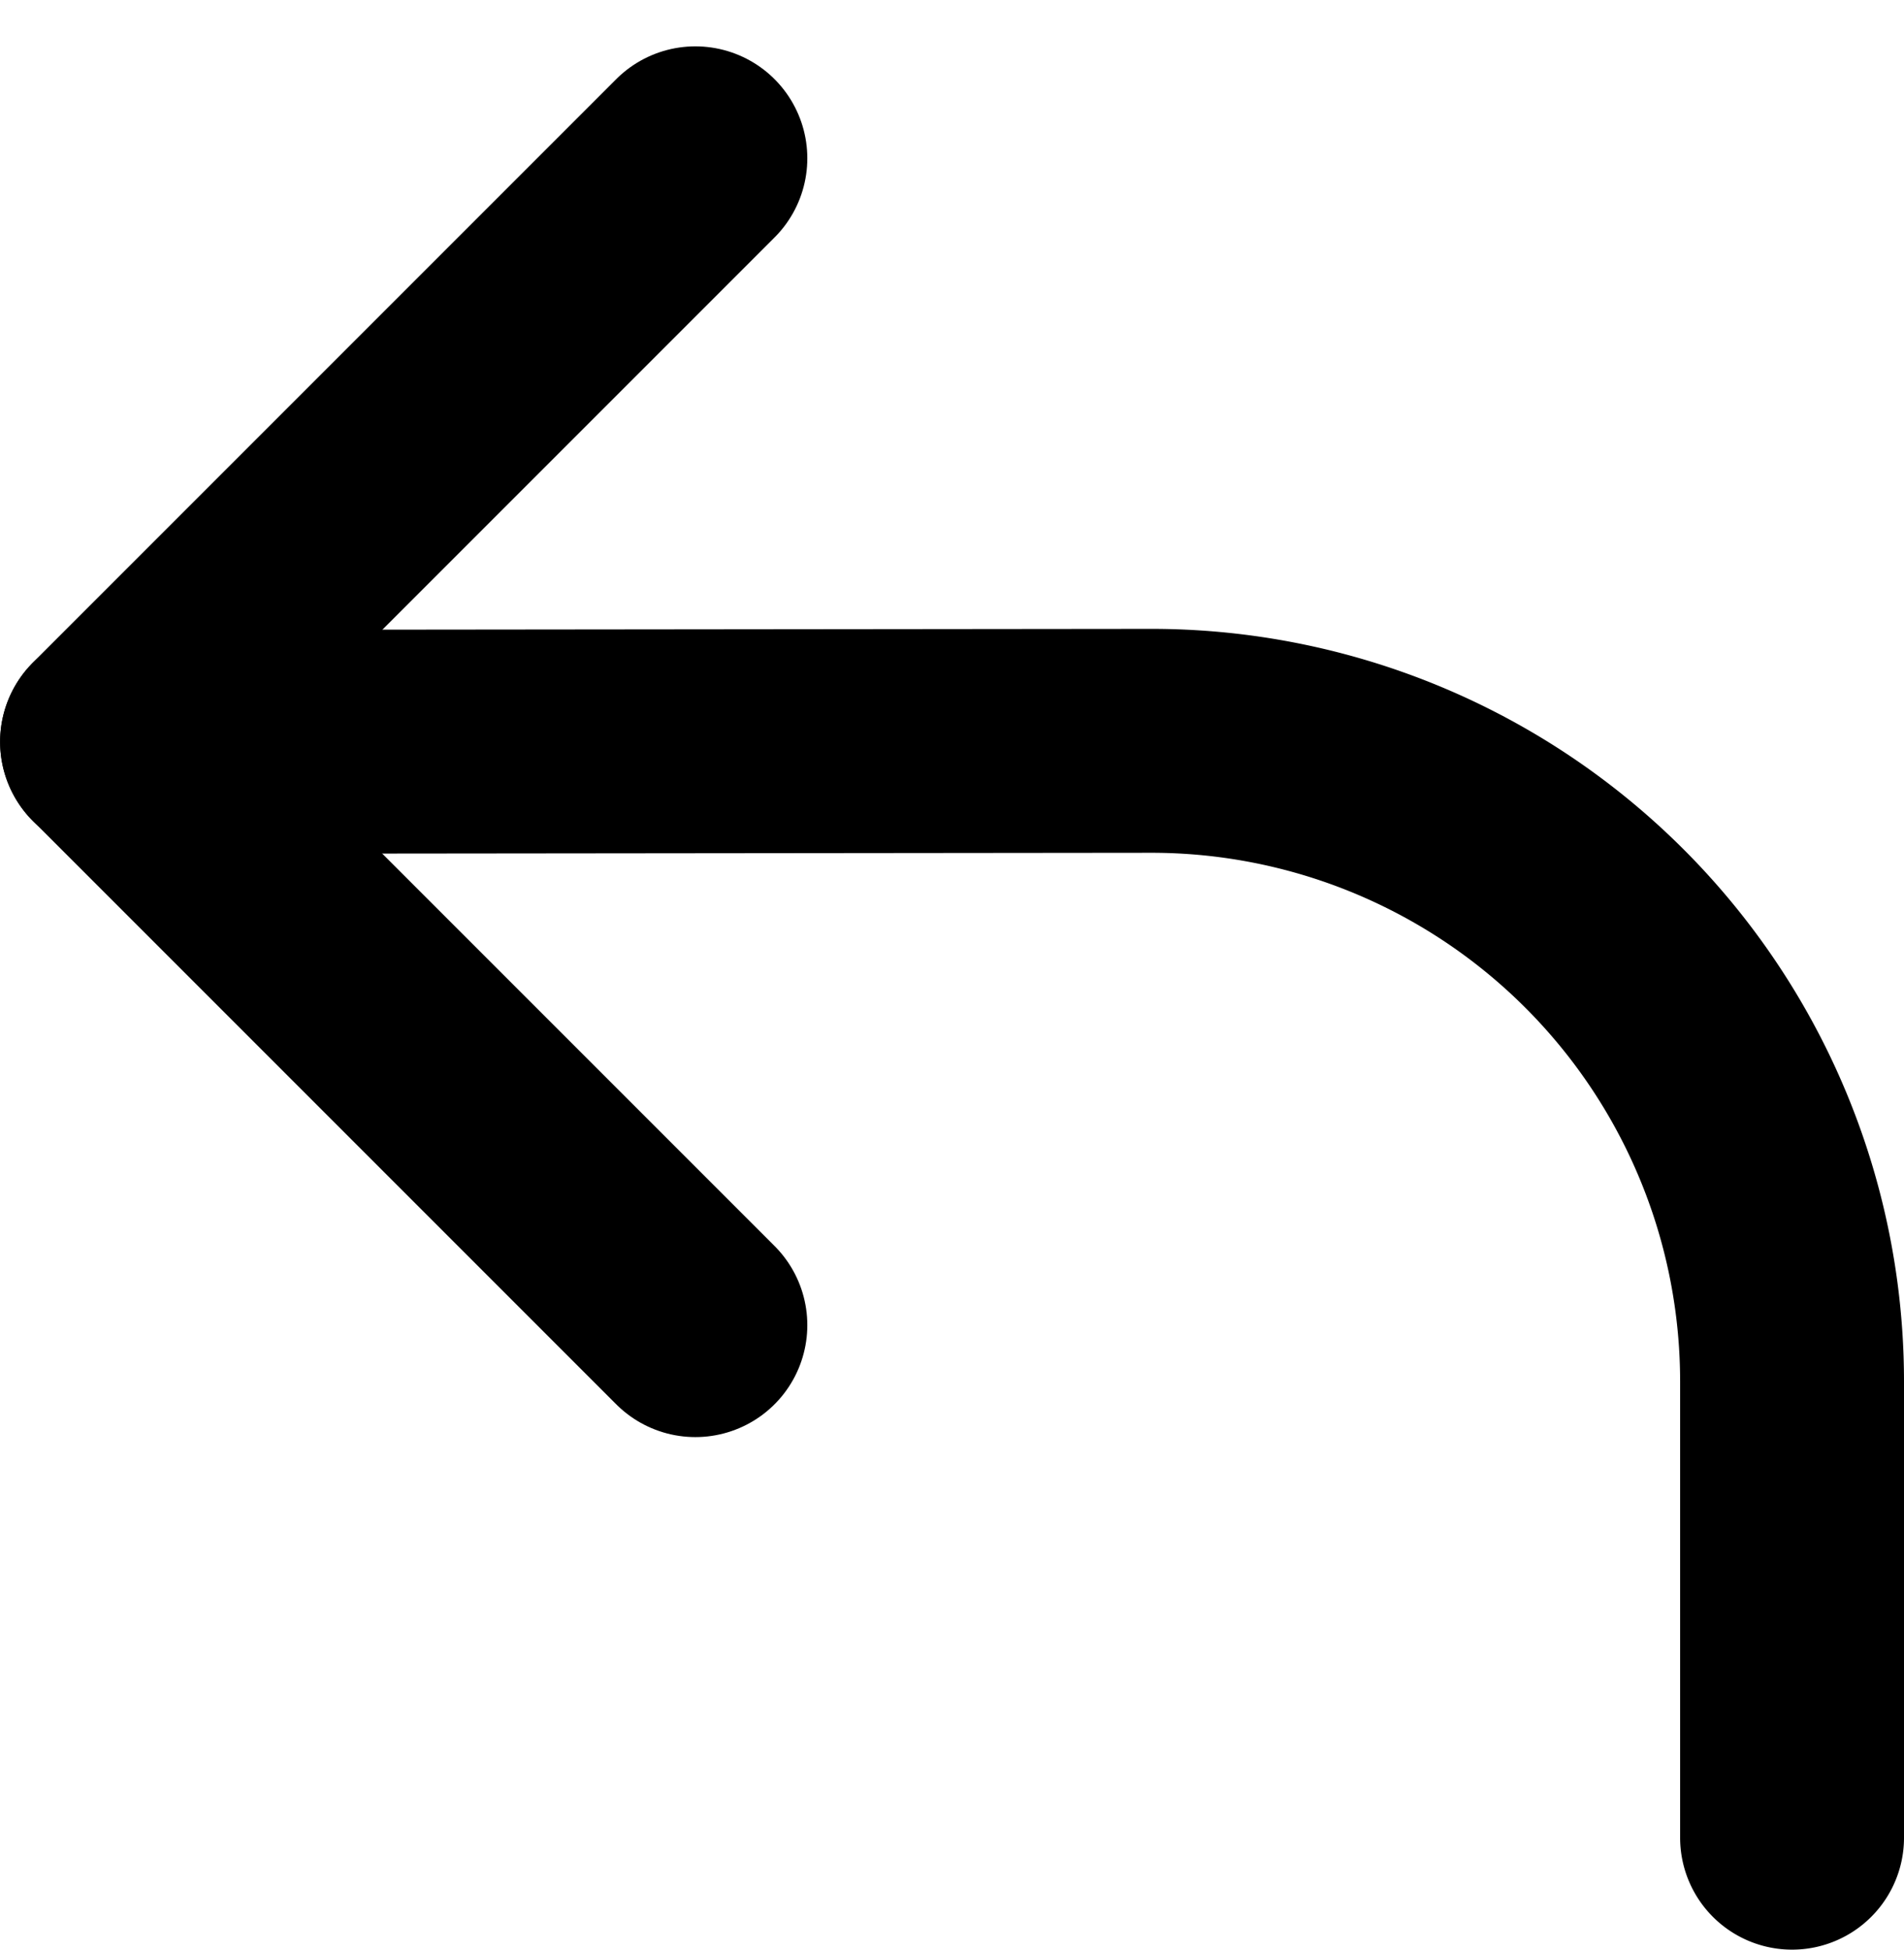 <svg xmlns="http://www.w3.org/2000/svg" width="34.018" height="34.828" viewBox="0 0 34.018 34.828"><g transform="translate(-2107.148 -2695.085)"><path d="M2139.166,2727.913v-8.148a11.446,11.446,0,0,0-11.457-11.446l-18.559.019" fill="none" stroke="currentColor" stroke-linecap="round" stroke-linejoin="round" stroke-width="4"/><path d="M2119.572,2697.913l-10.422,10.422,10.422,10.422" fill="none" stroke="currentColor" stroke-linecap="round" stroke-linejoin="round" stroke-width="4"/></g></svg>